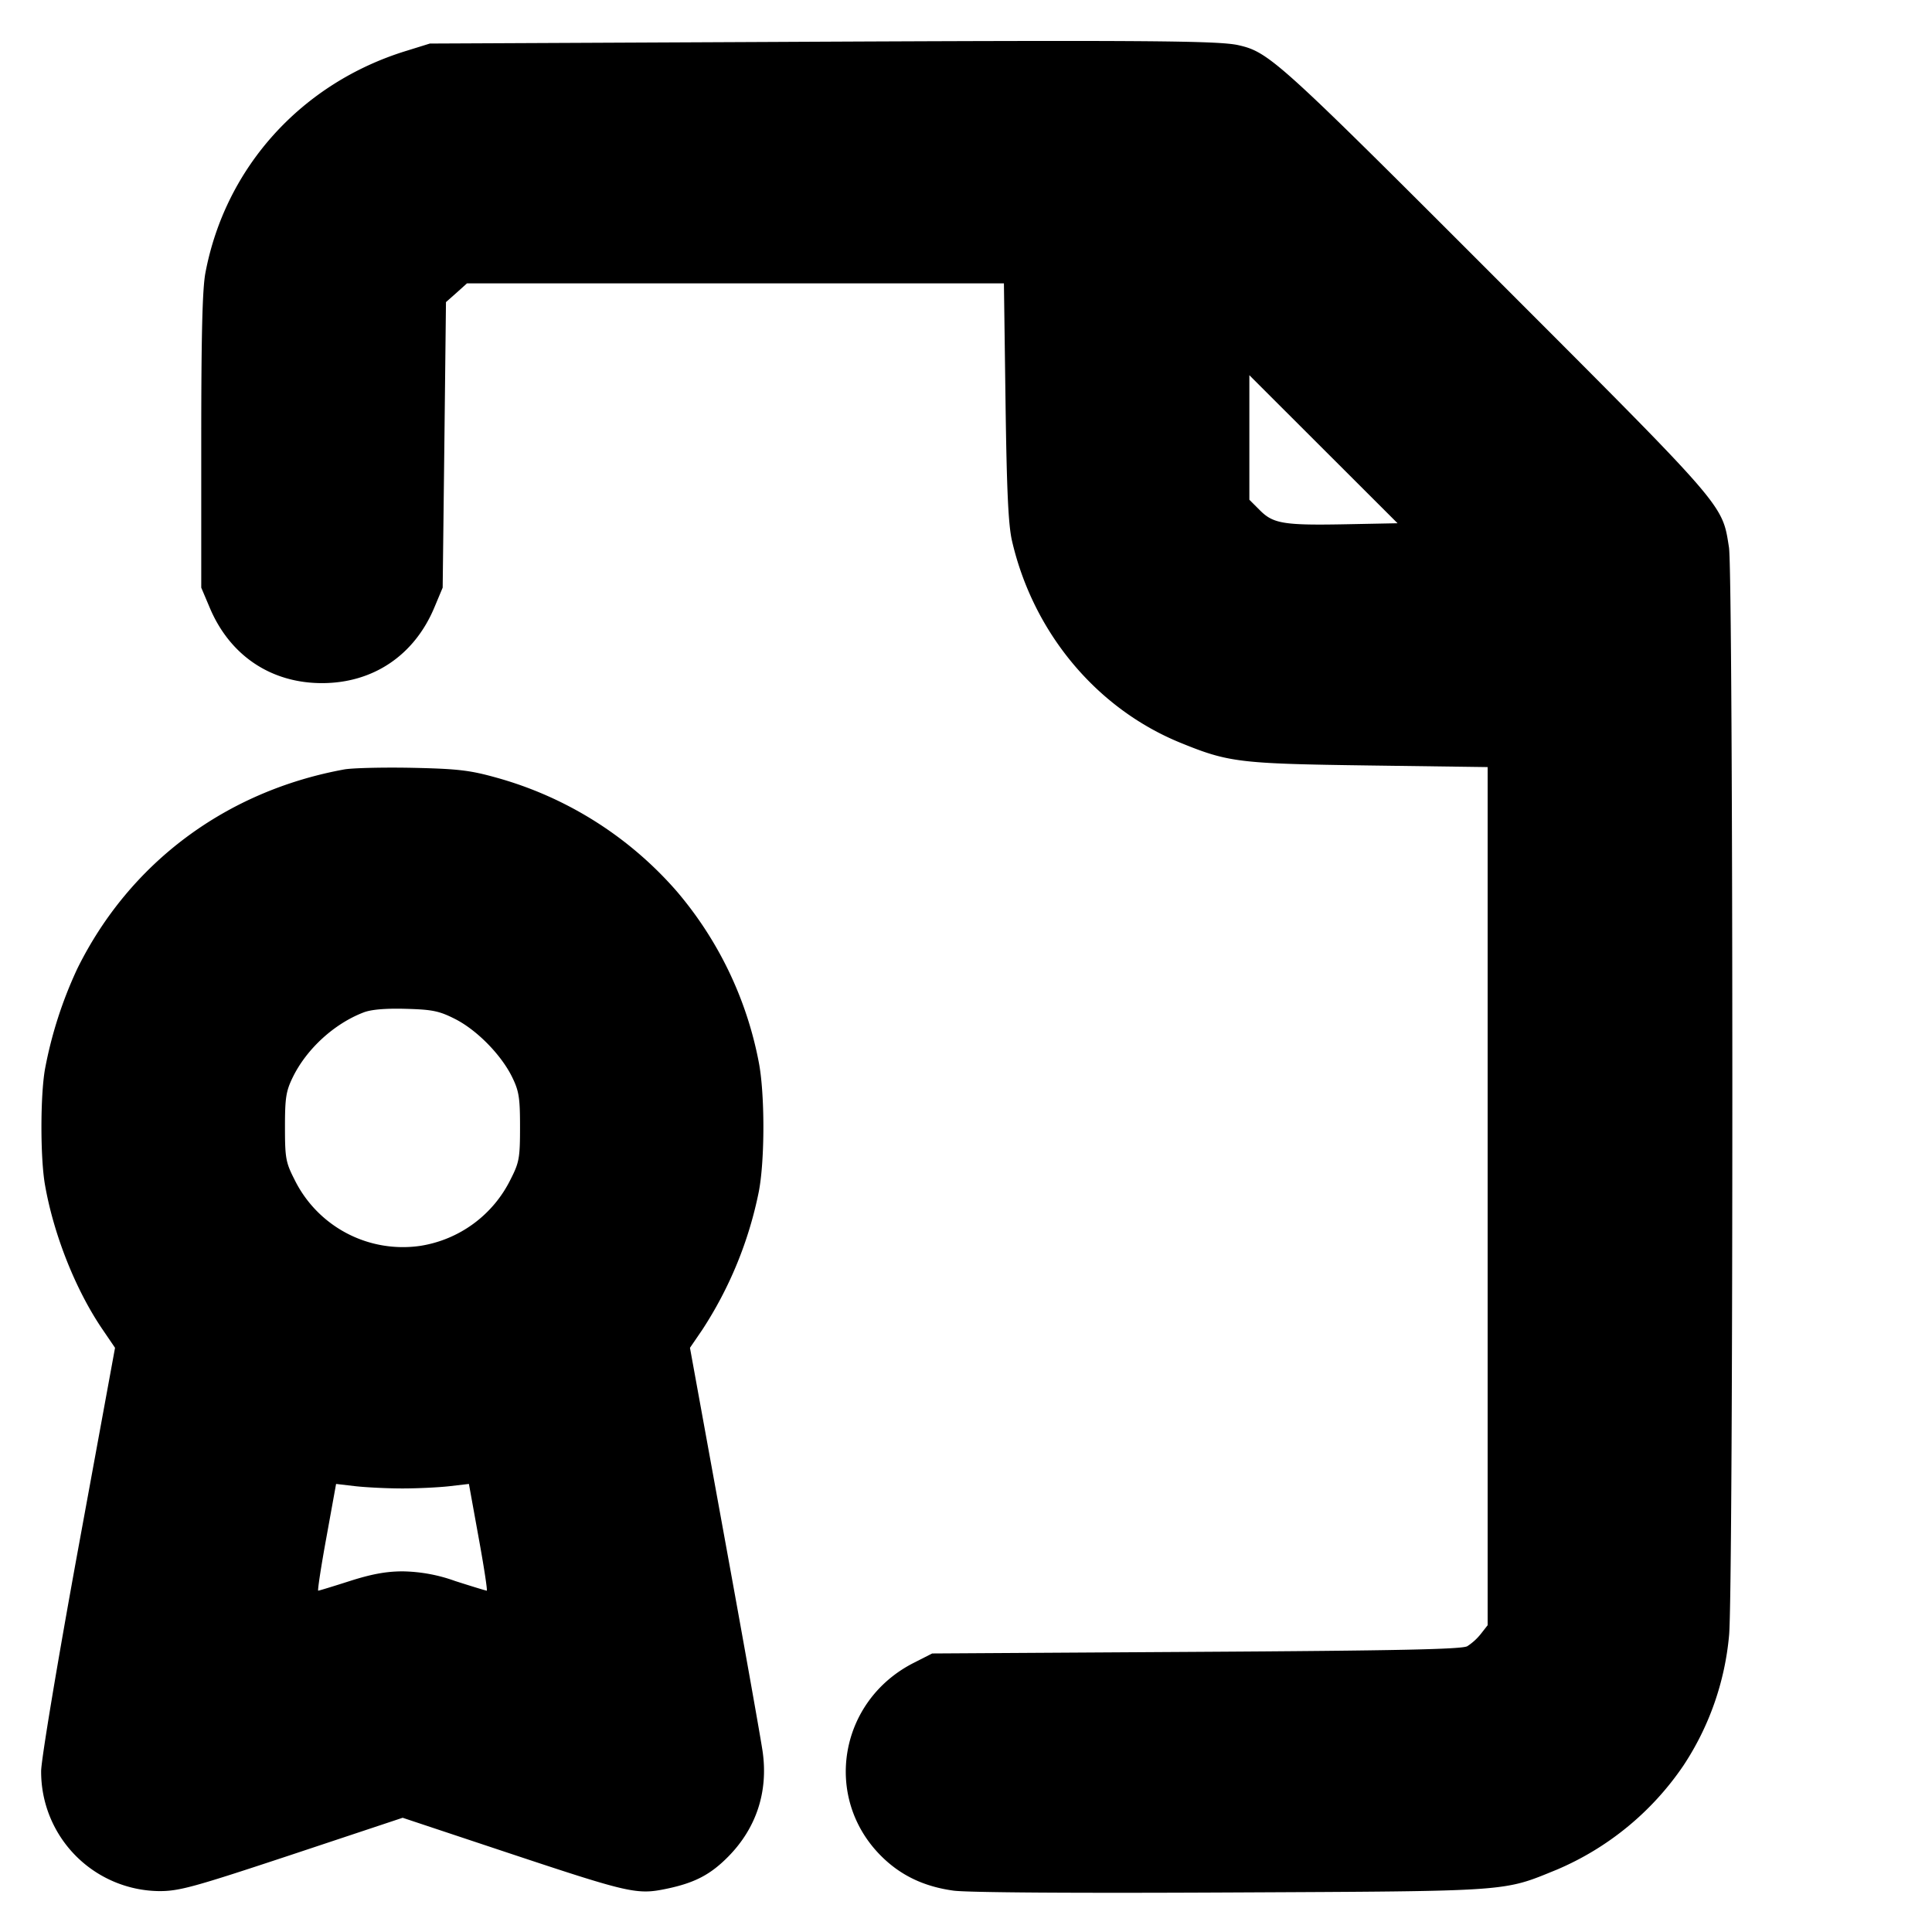 <svg xmlns="http://www.w3.org/2000/svg" width="24" height="24" fill="none" stroke="currentColor" stroke-linecap="round" stroke-linejoin="round" stroke-width="3"><path fill="#000" fill-rule="evenodd" stroke="none" d="m9.6.521-4.26.02-.293.091c-1.301.4-2.247 1.446-2.495 2.756-.038.197-.052.774-.052 2.092V7.3l.105.248c.25.595.761.938 1.395.938s1.146-.344 1.395-.938l.104-.248.021-1.773.02-1.774.131-.116.13-.117h6.67l.02 1.47c.015 1.112.035 1.534.081 1.731.264 1.139 1.05 2.081 2.092 2.506.599.244.728.26 2.346.282l1.47.02v10.66l-.083.106a.7.7 0 0 1-.17.155c-.067.038-.856.055-3.367.07l-3.28.02-.228.116c-.93.471-1.133 1.673-.407 2.399.241.241.53.38.898.431.171.024 1.521.033 3.449.023 3.5-.017 3.372-.008 4.044-.282a3.6 3.6 0 0 0 1.575-1.293 3.5 3.5 0 0 0 .568-1.617c.055-.524.054-13.168-.001-13.517-.086-.542-.021-.467-2.896-3.344C15.88.752 15.764.647 15.383.561 15.133.505 14.215.498 9.6.521m7.15 5.991c-.799.016-.931-.005-1.098-.172l-.132-.132V4.661l.92.919.921.92zM4.277 9.558c-1.471.269-2.667 1.161-3.316 2.474a5.2 5.2 0 0 0-.402 1.248c-.059.334-.059 1.106 0 1.44.109.622.383 1.31.717 1.798l.153.225-.458 2.498C.715 20.641.513 21.854.511 22a1.483 1.483 0 0 0 1.469 1.492c.25 0 .429-.05 1.651-.455l1.371-.456 1.289.429c1.531.509 1.62.53 1.989.453.35-.073.545-.175.767-.4.349-.354.497-.806.427-1.302-.02-.144-.231-1.331-.47-2.64l-.433-2.378.153-.224a4.9 4.9 0 0 0 .702-1.715c.076-.391.076-1.217 0-1.608a4.6 4.6 0 0 0-1.021-2.126 4.6 4.6 0 0 0-2.246-1.412c-.323-.09-.476-.108-1.039-.12-.363-.007-.742.002-.843.02m1.376 3.1c.272.138.573.445.709.722.085.174.098.255.098.62 0 .384-.01.44-.116.648a1.51 1.51 0 0 1-1.126.829 1.5 1.5 0 0 1-1.562-.829c-.106-.208-.116-.264-.116-.648 0-.365.013-.446.098-.62.173-.352.515-.664.878-.803.095-.037.273-.052.526-.045.329.009.413.026.611.126M5 18.49c.19 0 .453-.013.585-.028l.24-.028.12.663c.067.365.112.663.102.663s-.187-.054-.393-.12A2 2 0 0 0 5 19.52c-.2 0-.385.034-.654.12-.206.066-.383.12-.393.12s.035-.298.102-.663l.12-.663.24.028c.132.015.395.028.585.028"/></svg>
